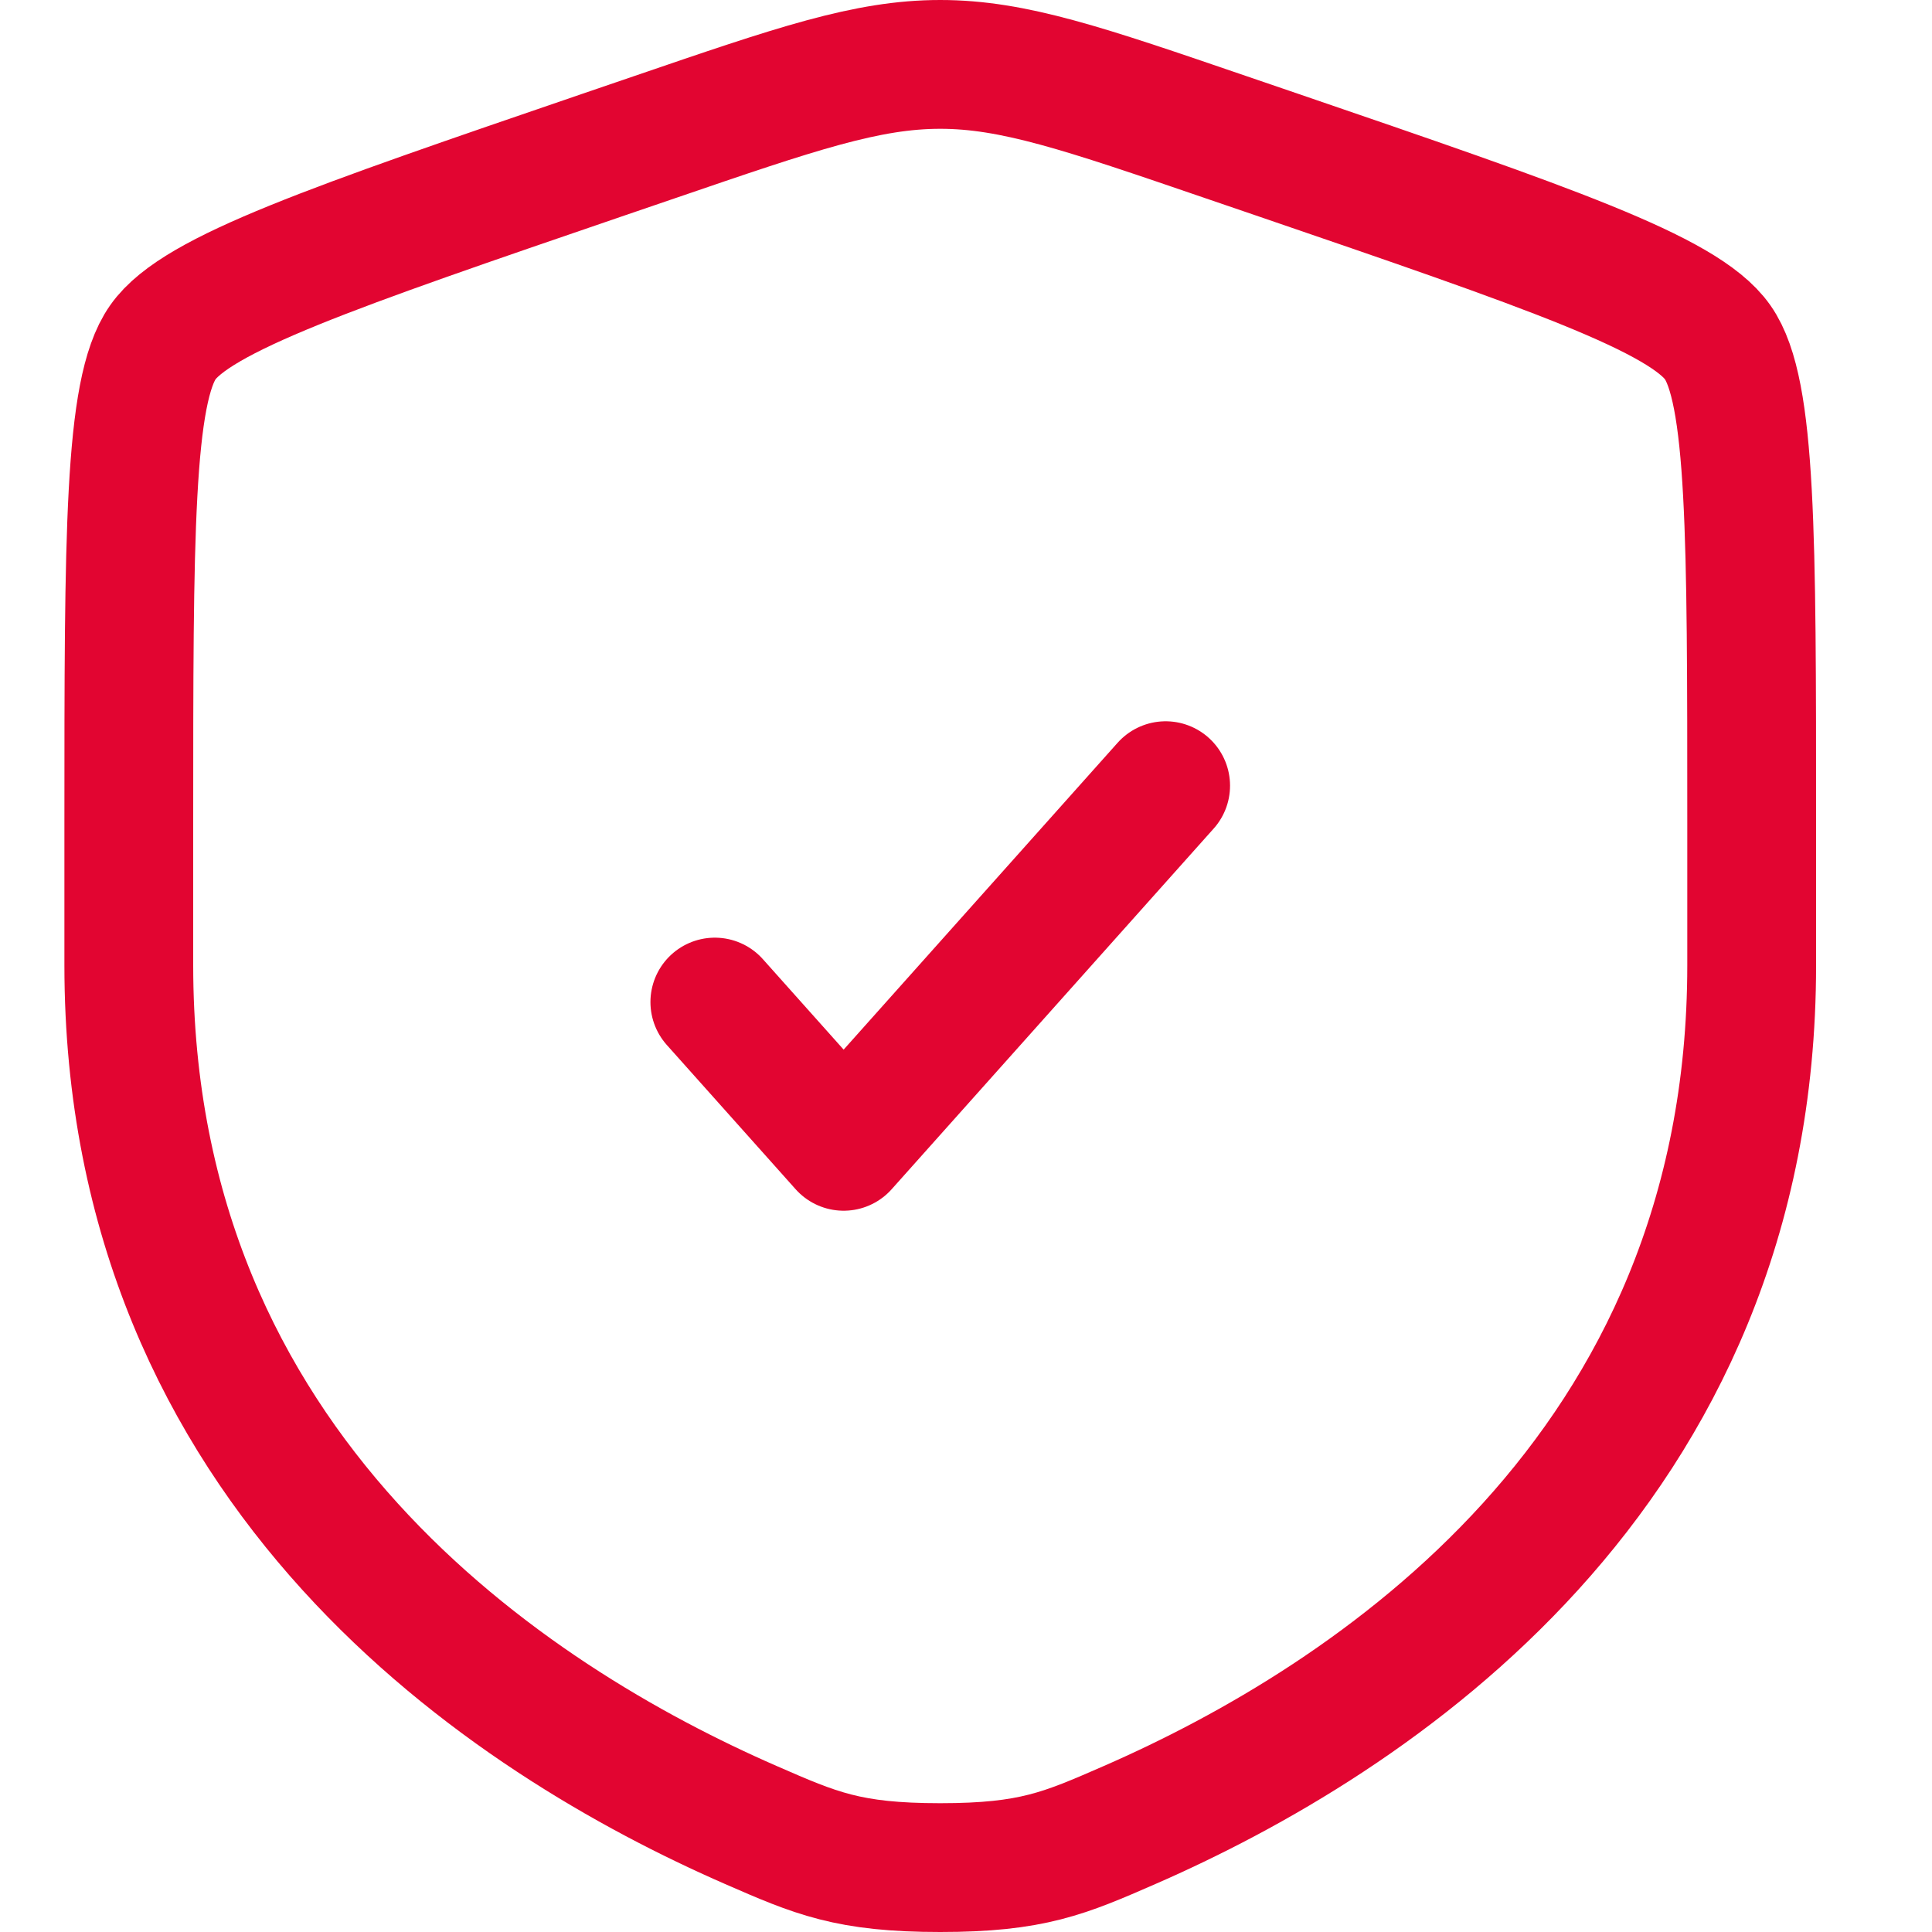 <svg width="30" height="30" viewBox="0 0 30 30" fill="none" xmlns="http://www.w3.org/2000/svg">
<path d="M2 12.783C2 8.307 2 6.068 2.529 5.315C3.057 4.562 5.162 3.842 9.371 2.401L10.173 2.127C12.367 1.376 13.464 1 14.6 1C15.736 1 16.833 1.376 19.027 2.127L19.829 2.401C24.038 3.842 26.143 4.562 26.672 5.315C27.2 6.068 27.2 8.307 27.2 12.783C27.2 13.46 27.2 14.193 27.2 14.988C27.2 22.881 21.265 26.712 17.542 28.338C16.532 28.779 16.027 29 14.6 29C13.173 29 12.668 28.779 11.658 28.338C7.935 26.712 2 22.881 2 14.988C2 14.193 2 13.46 2 12.783Z" stroke="#E20531" stroke-width="2"/>
<path d="M11.1 15.56L13.1 17.8L18.1 12.2" stroke="#E20531" stroke-width="2" stroke-linecap="round" stroke-linejoin="round"/>
</svg>
